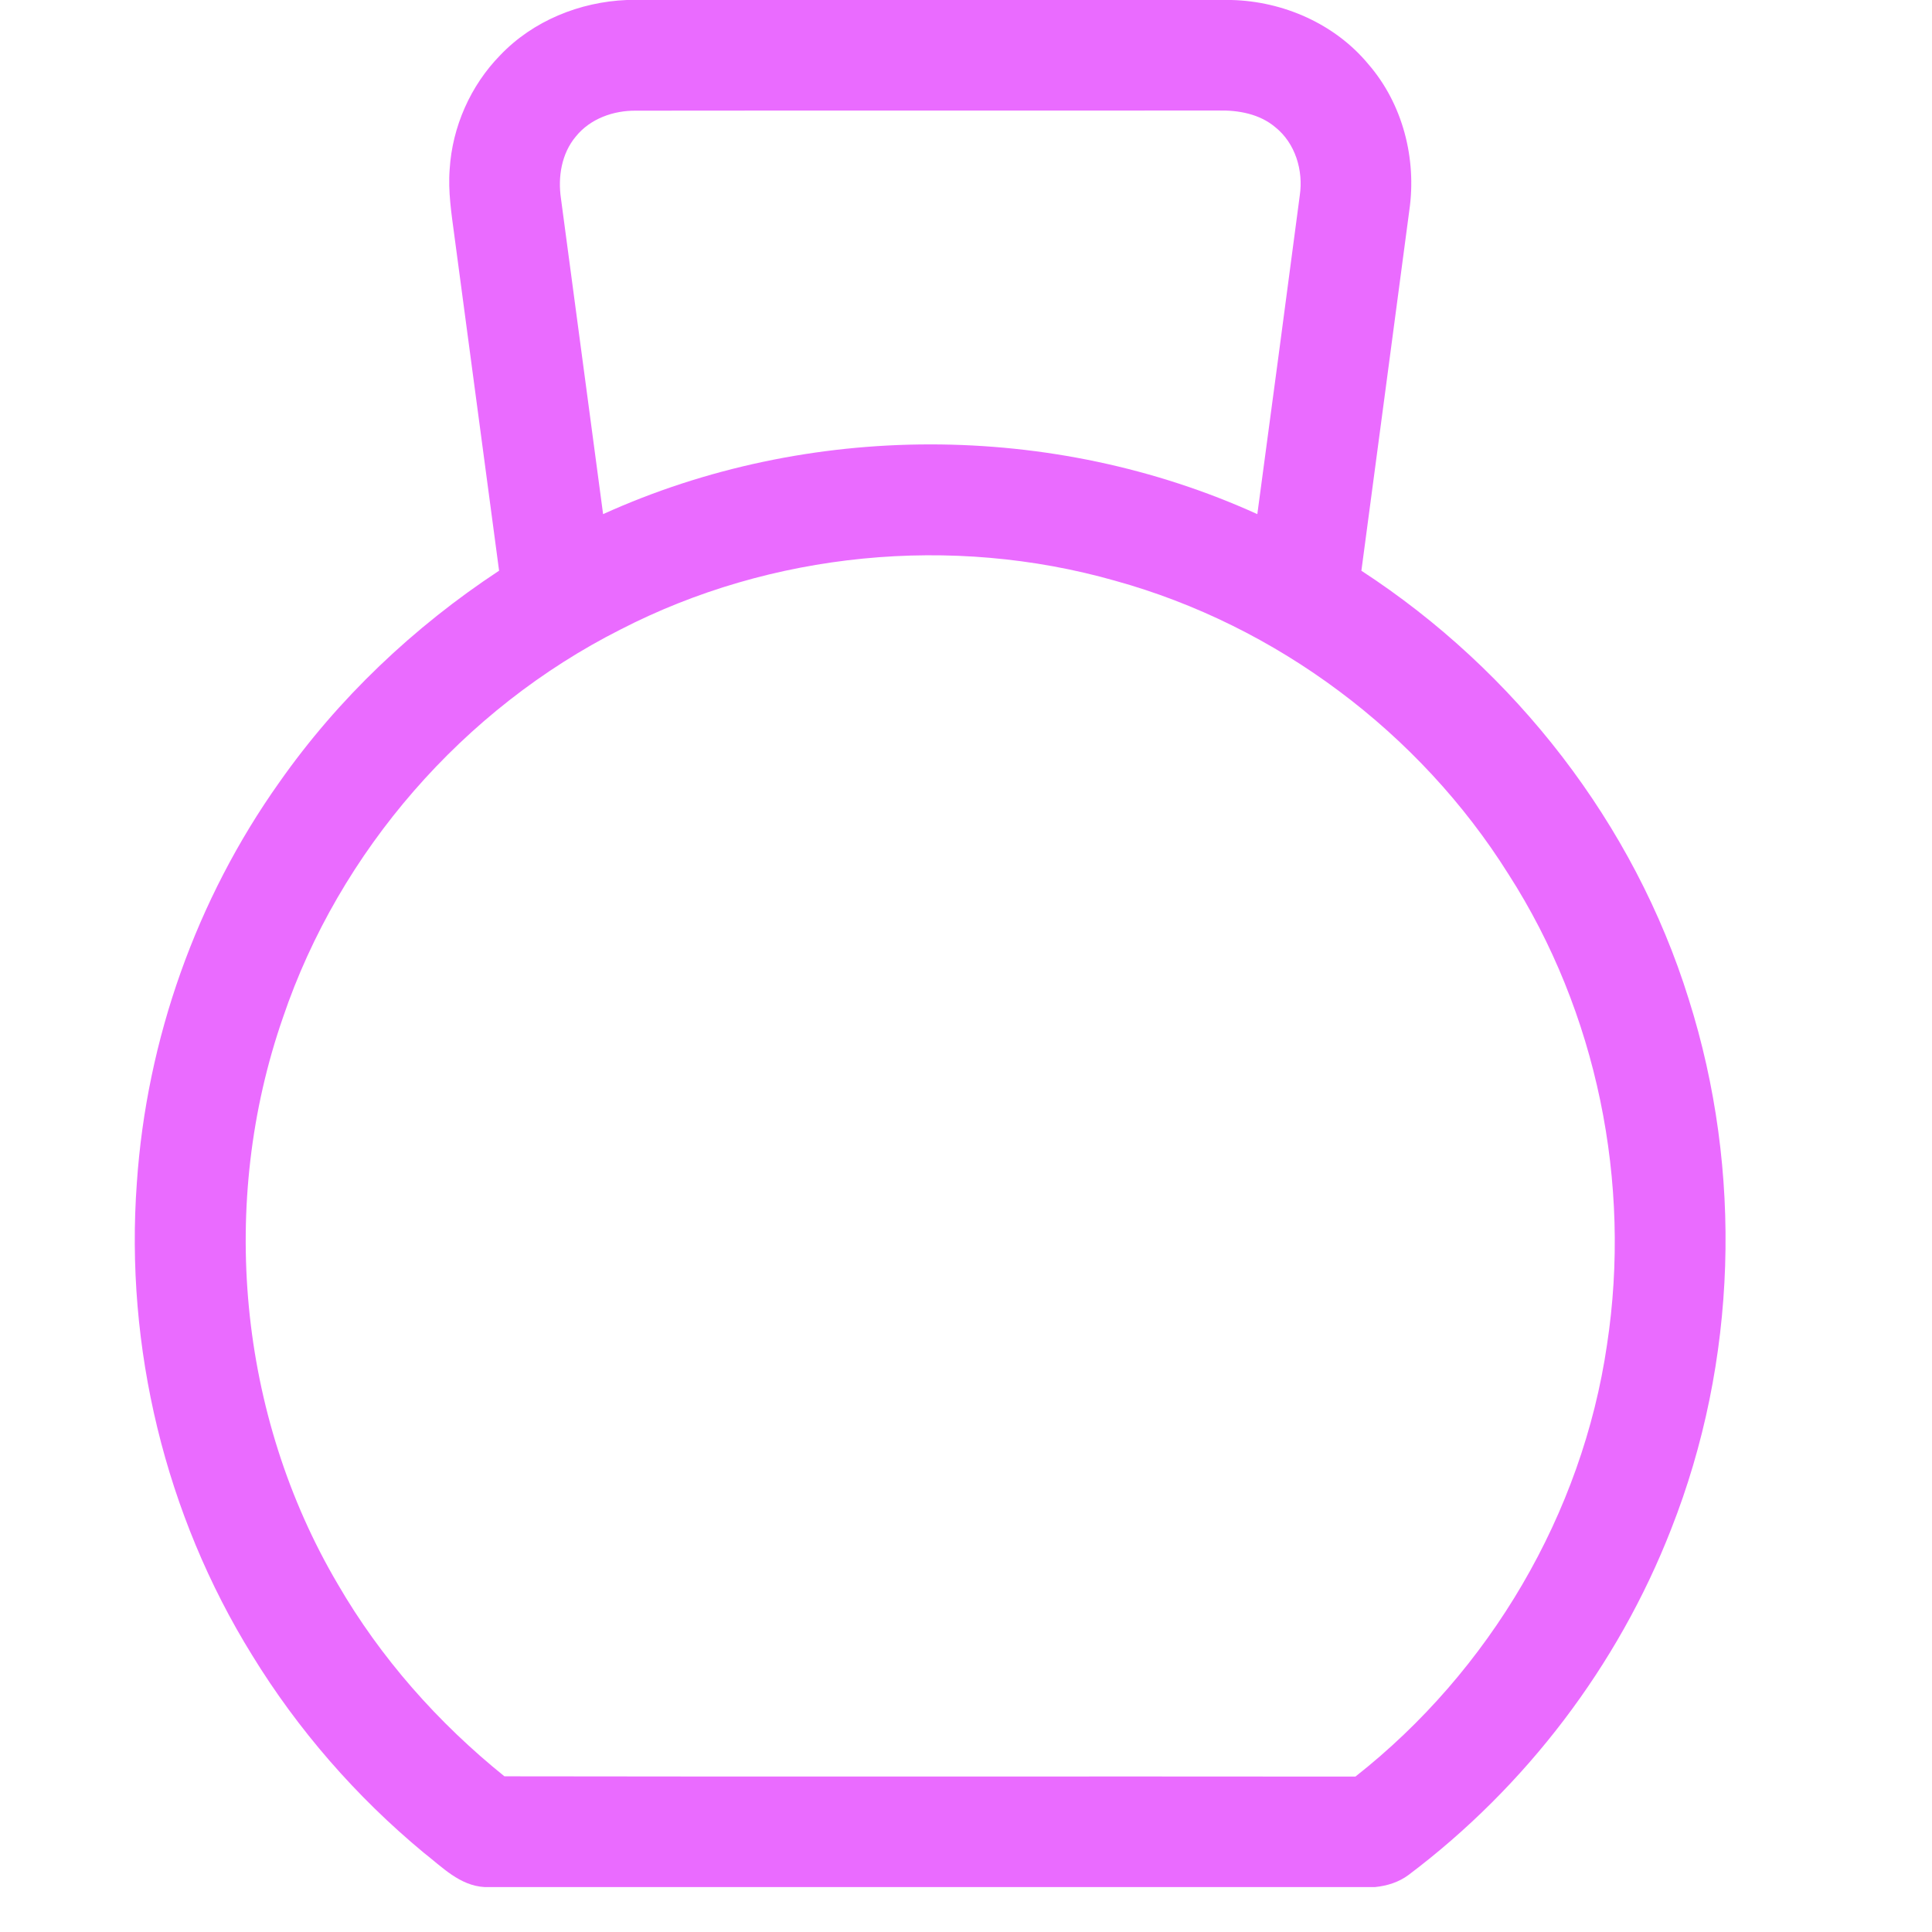 <svg width="43" height="43" viewBox="0 0 43 43" fill="none" xmlns="http://www.w3.org/2000/svg">
<g clip-path="url(#clip0_828_2301)">
<path d="M13.949 0L27.407 0C28.561 0.028 29.71 0.531 30.452 1.425C31.219 2.307 31.534 3.531 31.367 4.681C31.014 7.356 30.655 10.029 30.3 12.703C33.721 14.929 36.374 18.338 37.587 22.243C38.796 26.065 38.666 30.302 37.194 34.034C36.009 37.075 33.956 39.767 31.351 41.729C31.134 41.892 30.869 41.974 30.602 42H10.786C10.232 41.97 9.838 41.552 9.428 41.233C7.928 39.989 6.63 38.5 5.611 36.838C3.677 33.717 2.778 29.982 3.046 26.322C3.264 23.135 4.368 20.014 6.219 17.409C7.527 15.545 9.208 13.954 11.108 12.702C10.775 10.217 10.446 7.731 10.113 5.246C10.048 4.756 9.97 4.263 10.008 3.768C10.066 2.824 10.471 1.905 11.134 1.228C11.862 0.464 12.902 0.043 13.949 0ZM12.817 3.037C12.498 3.415 12.414 3.938 12.485 4.417C12.796 6.759 13.109 9.101 13.423 11.443C17.983 9.375 23.423 9.372 27.984 11.443C28.301 9.078 28.619 6.713 28.929 4.348C29.011 3.795 28.83 3.188 28.385 2.832C28.036 2.536 27.565 2.45 27.12 2.46C22.797 2.463 18.475 2.458 14.152 2.463C13.654 2.458 13.136 2.641 12.817 3.037ZM13.806 14.013C10.316 15.777 7.554 18.939 6.298 22.646C4.865 26.763 5.3 31.497 7.518 35.258C8.47 36.901 9.75 38.346 11.227 39.535C17.541 39.546 23.854 39.534 30.167 39.541C33.155 37.192 35.218 33.694 35.767 29.928C36.317 26.326 35.546 22.527 33.574 19.457C31.594 16.3 28.41 13.918 24.817 12.925C21.183 11.892 17.166 12.282 13.806 14.013Z" fill="#EA6BFF"/>
</g>
<defs>
<clipPath id="clip0_828_2301">
<rect width="42.25" height="42.25" fill="white"/>
</clipPath>
</defs>
</svg>
